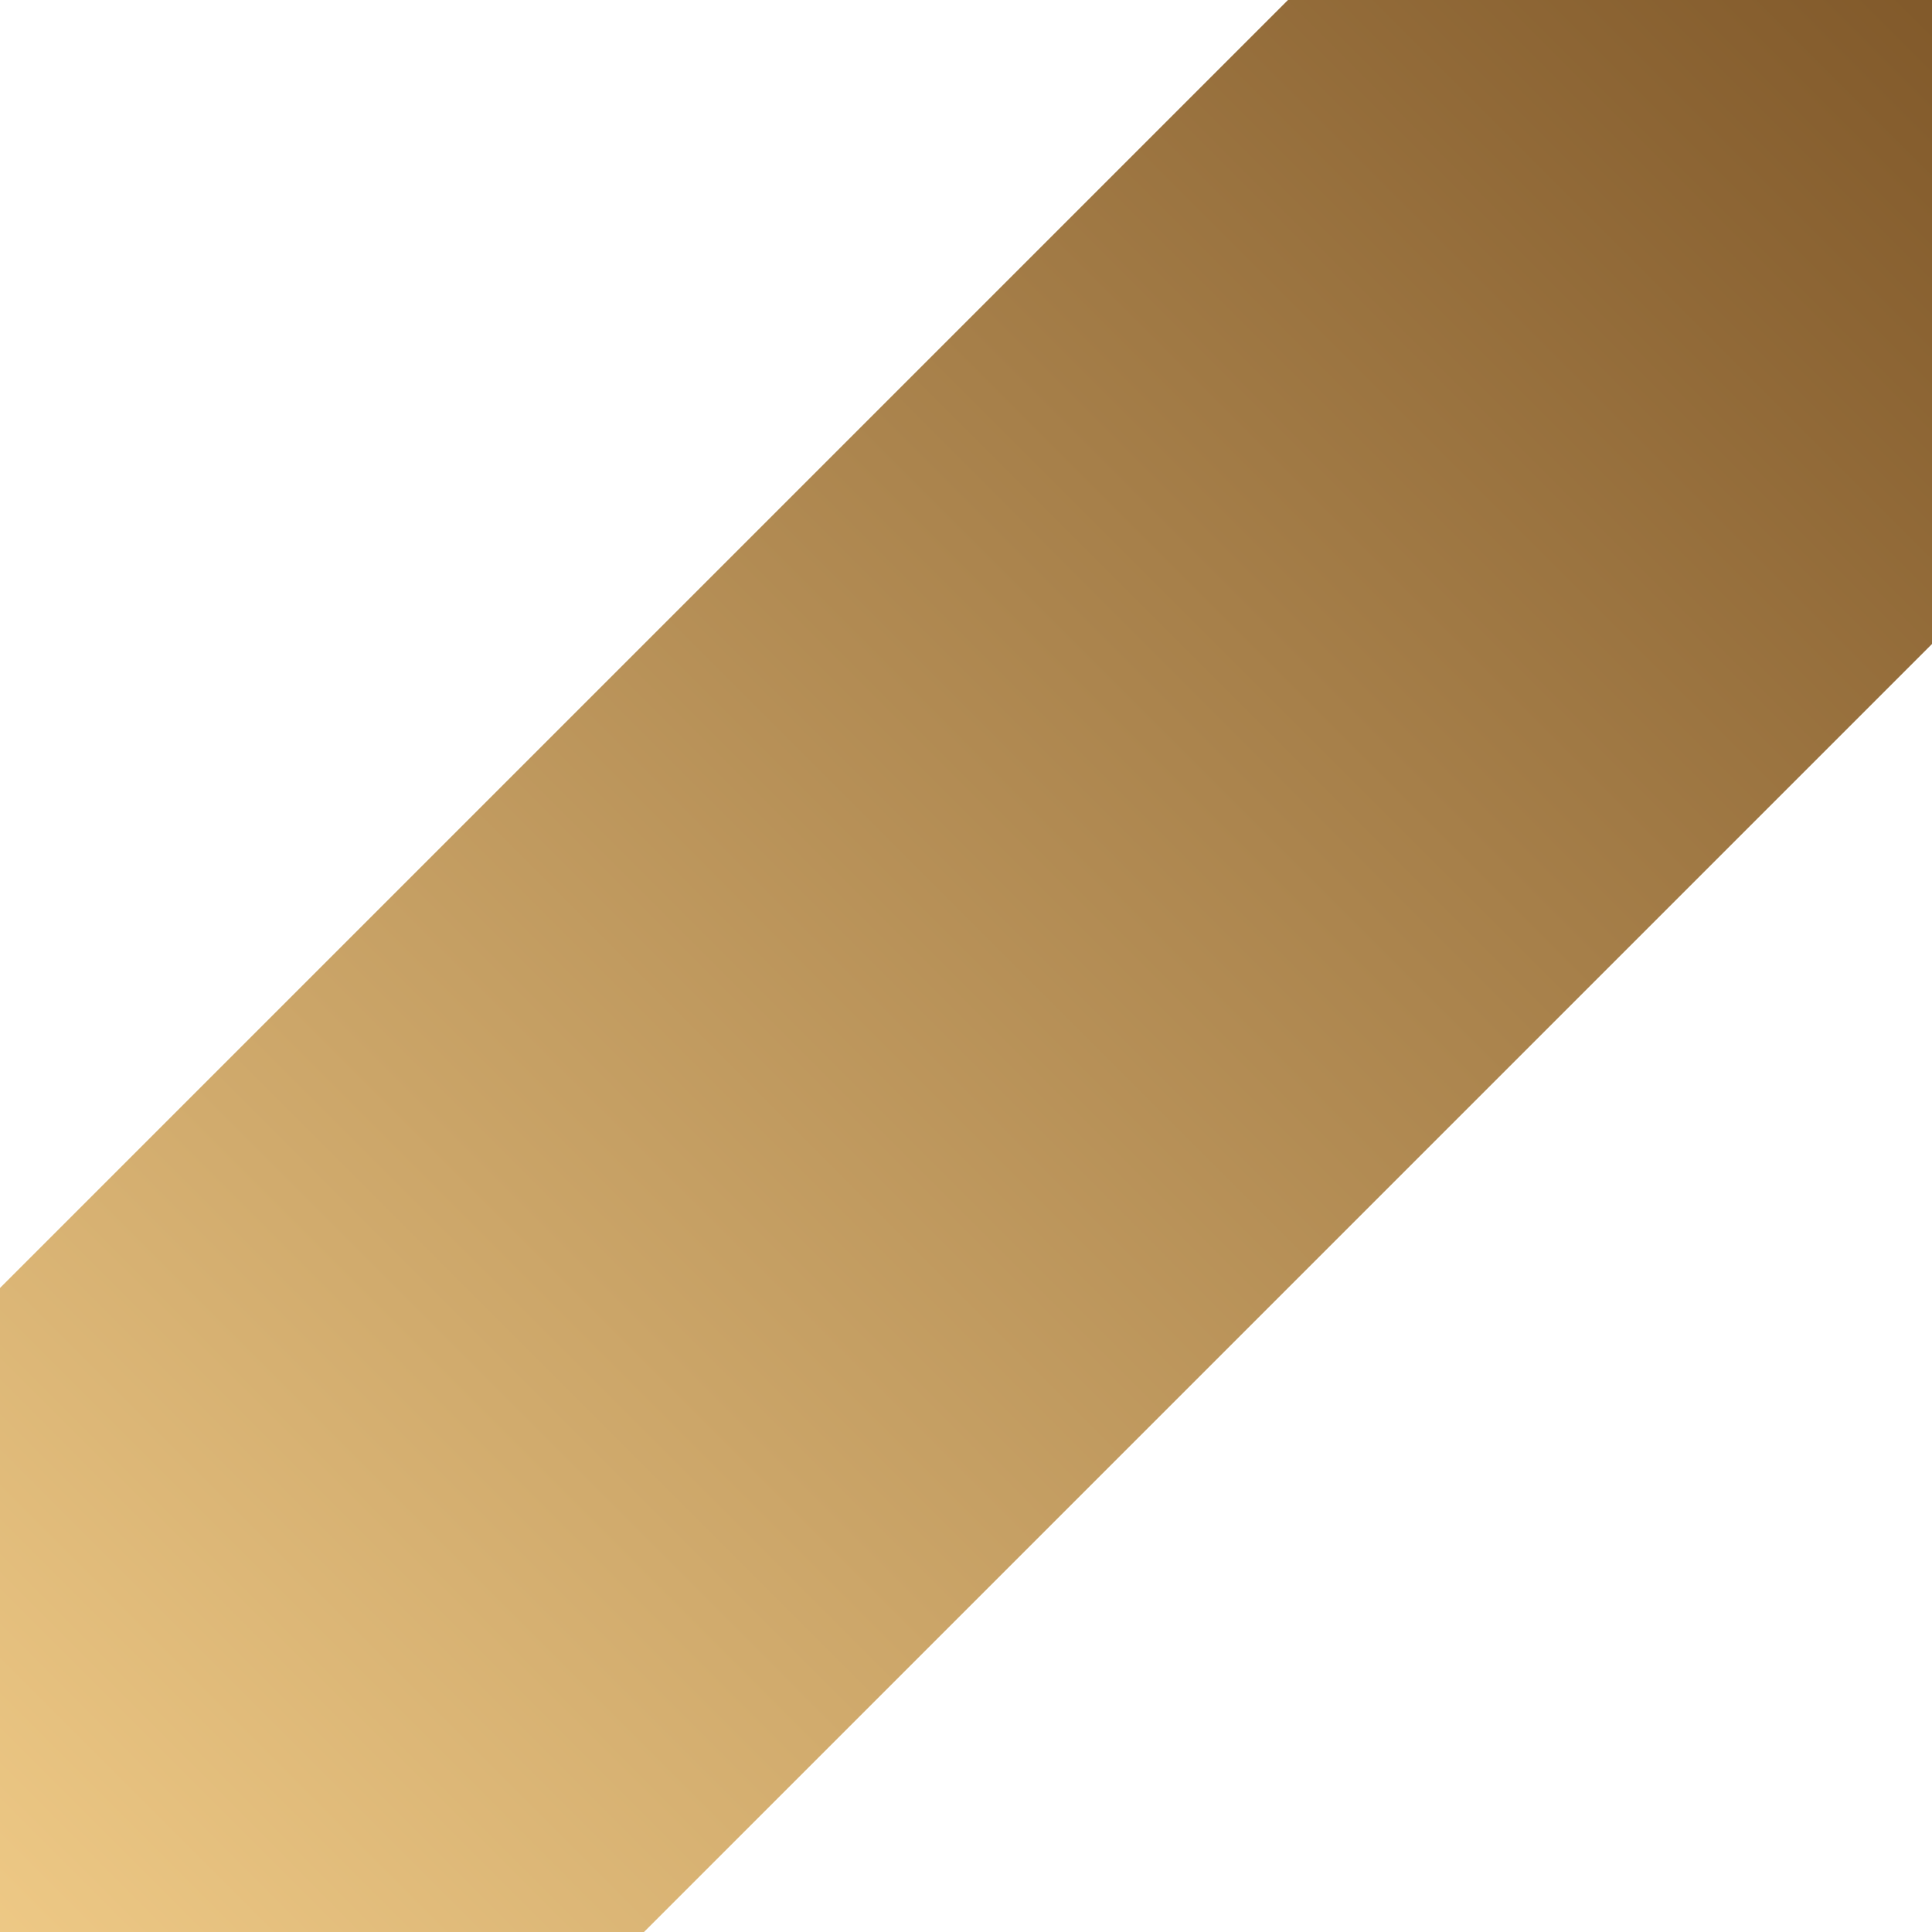 <svg width="405" height="405" xmlns="http://www.w3.org/2000/svg"><defs><linearGradient x1="100%" y1="0%" x2="-7.345%" y2="107.293%" id="a"><stop stop-color="#81592A" offset="0%"/><stop stop-color="#F6D18C" offset="100%"/></linearGradient></defs><path fill="url(#a)" d="M135 405H0V270L270 0h135v135z" fill-rule="evenodd"/></svg>